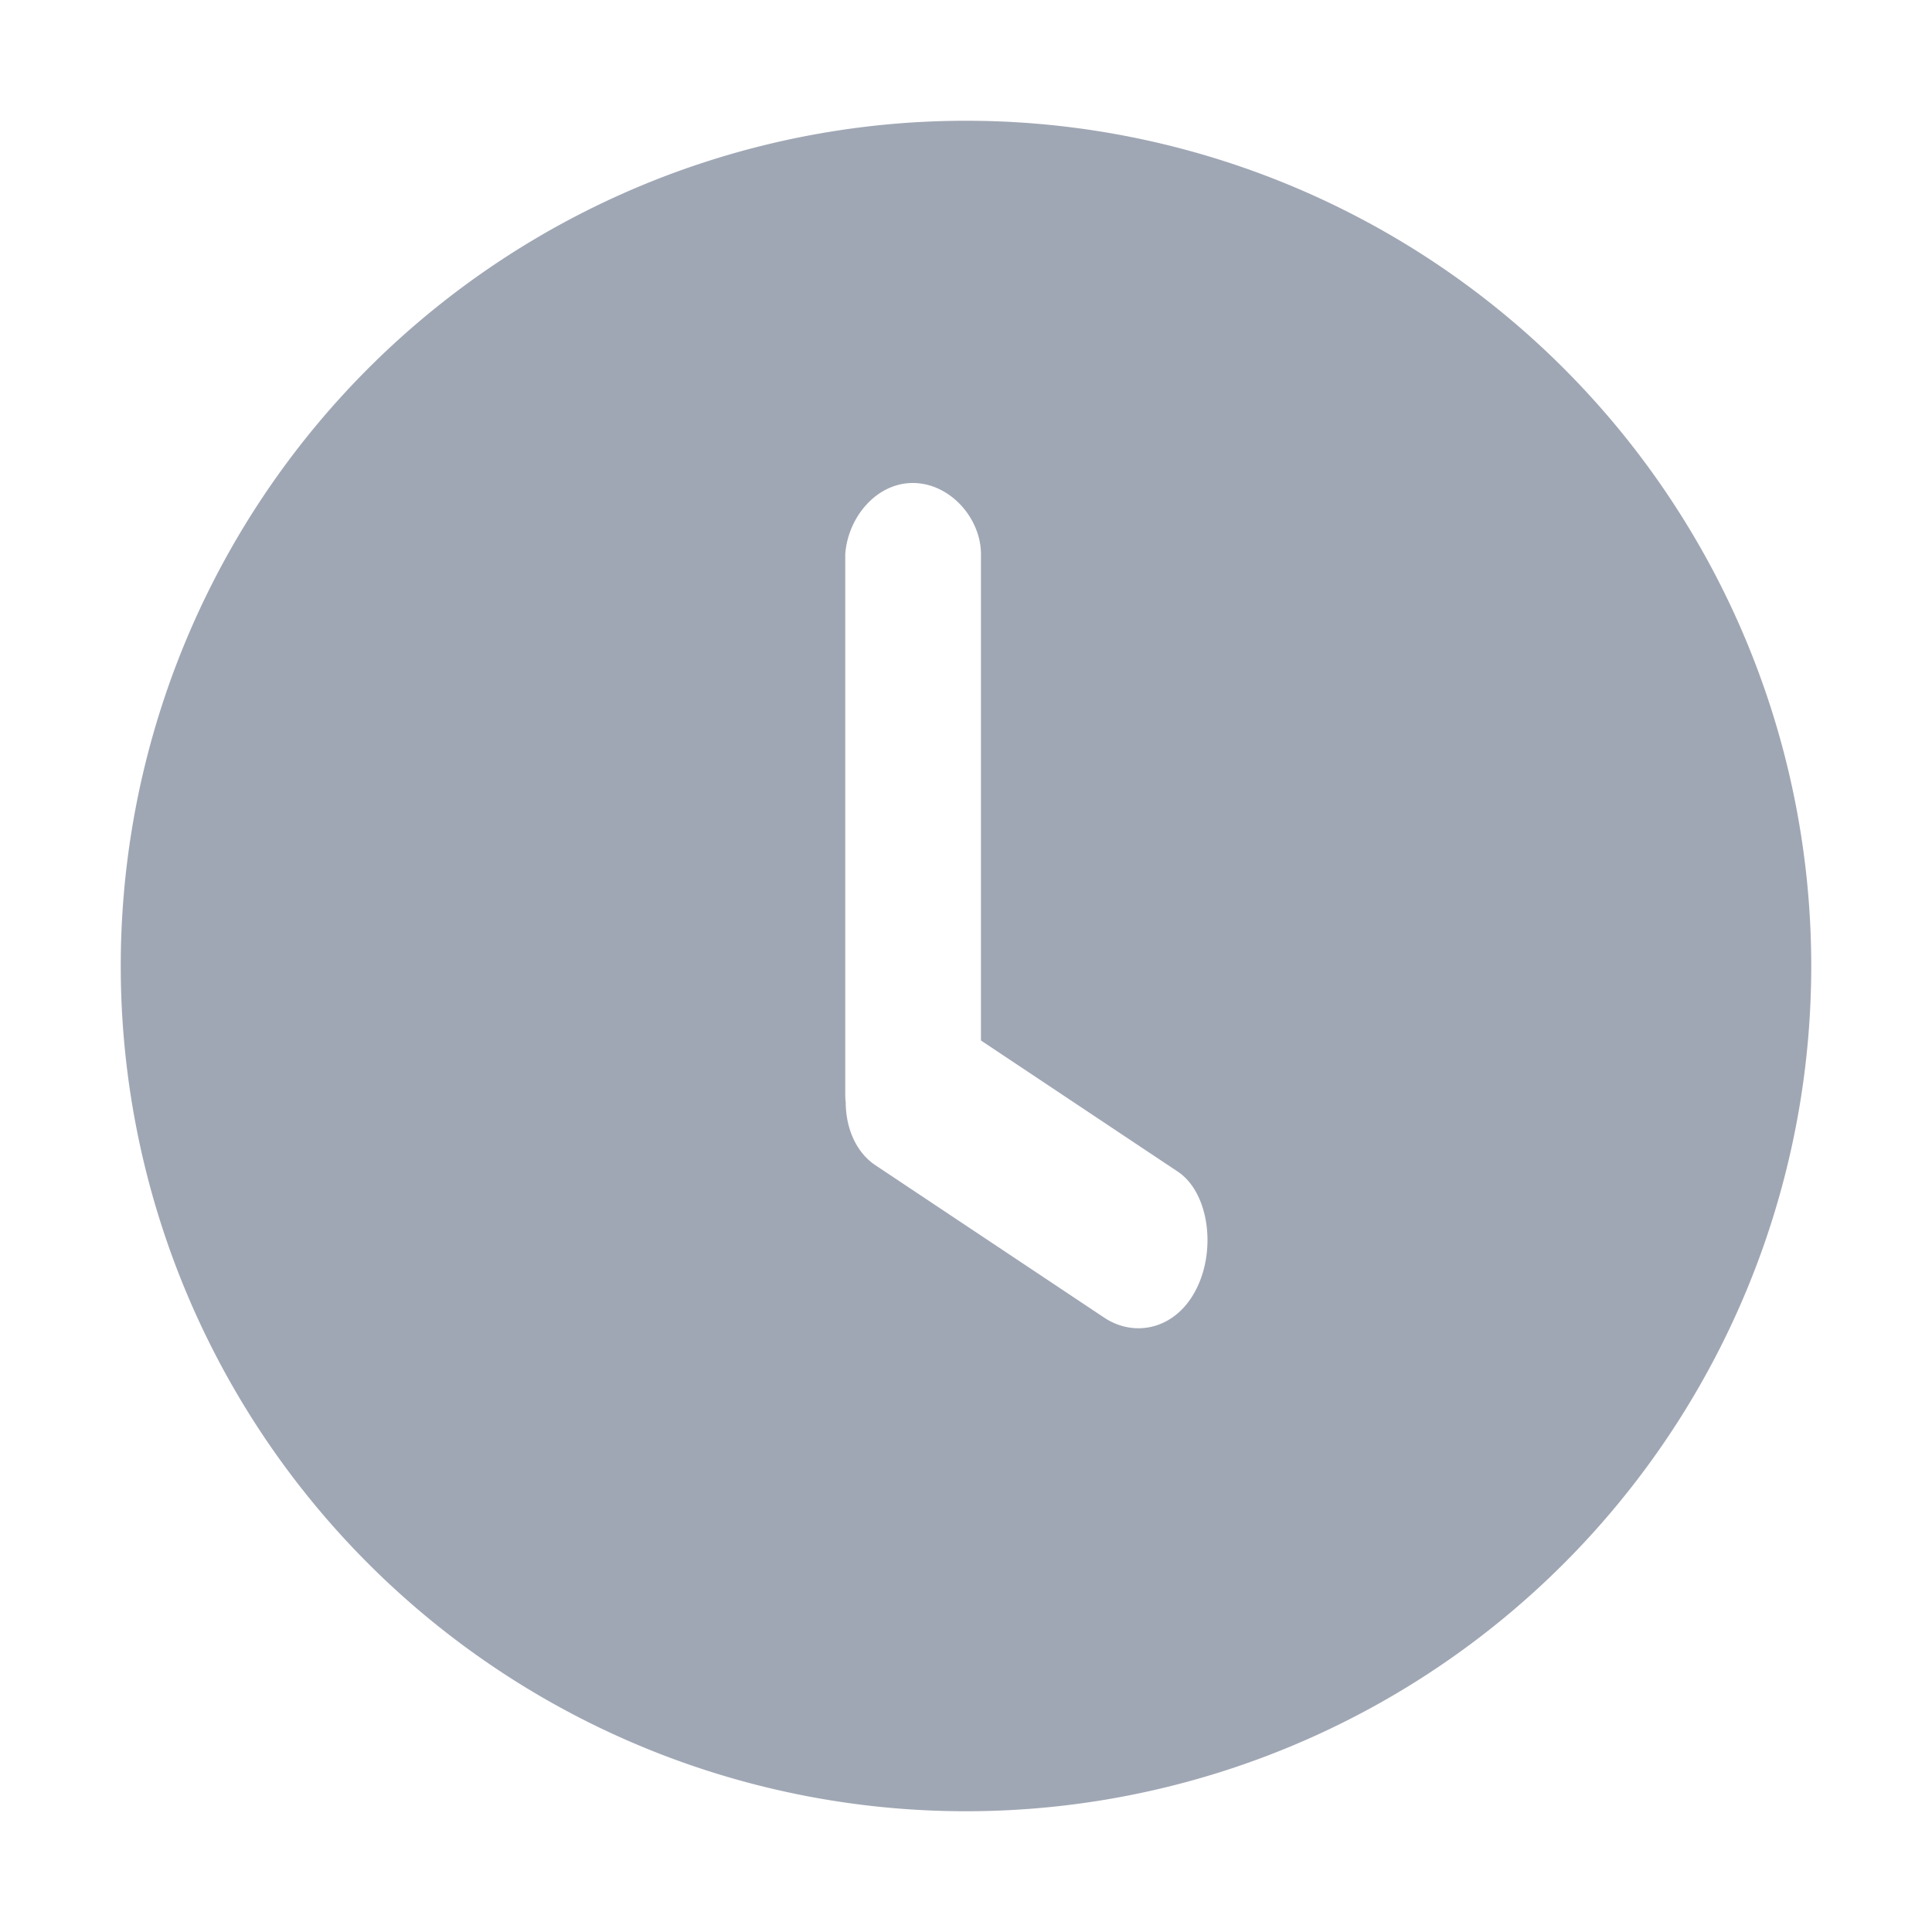 <?xml version="1.0" standalone="no"?><!DOCTYPE svg PUBLIC "-//W3C//DTD SVG 1.1//EN" "http://www.w3.org/Graphics/SVG/1.1/DTD/svg11.dtd"><svg t="1639636921508" class="icon" viewBox="0 0 1024 1024" version="1.1" xmlns="http://www.w3.org/2000/svg" p-id="2684" xmlns:xlink="http://www.w3.org/1999/xlink" width="200" height="200"><defs><style type="text/css"></style></defs><path d="M512 64a448 448 0 1 0 0 896A448 448 0 0 0 512 64z m73.344 634.432L464 617.6c-10.112-6.72-15.68-19.392-15.744-33.216A33.28 33.28 0 0 1 448 580.544V293.76c1.408-19.776 16.64-37.76 35.776-37.76 19.84 0 36.16 18.752 36.16 37.76v257.728l104.32 69.504c16.192 10.752 20.608 40.768 9.856 62.144-10.688 21.376-32.512 26.048-48.768 15.296z" fill="#A0A7B4" p-id="2685"></path></svg>